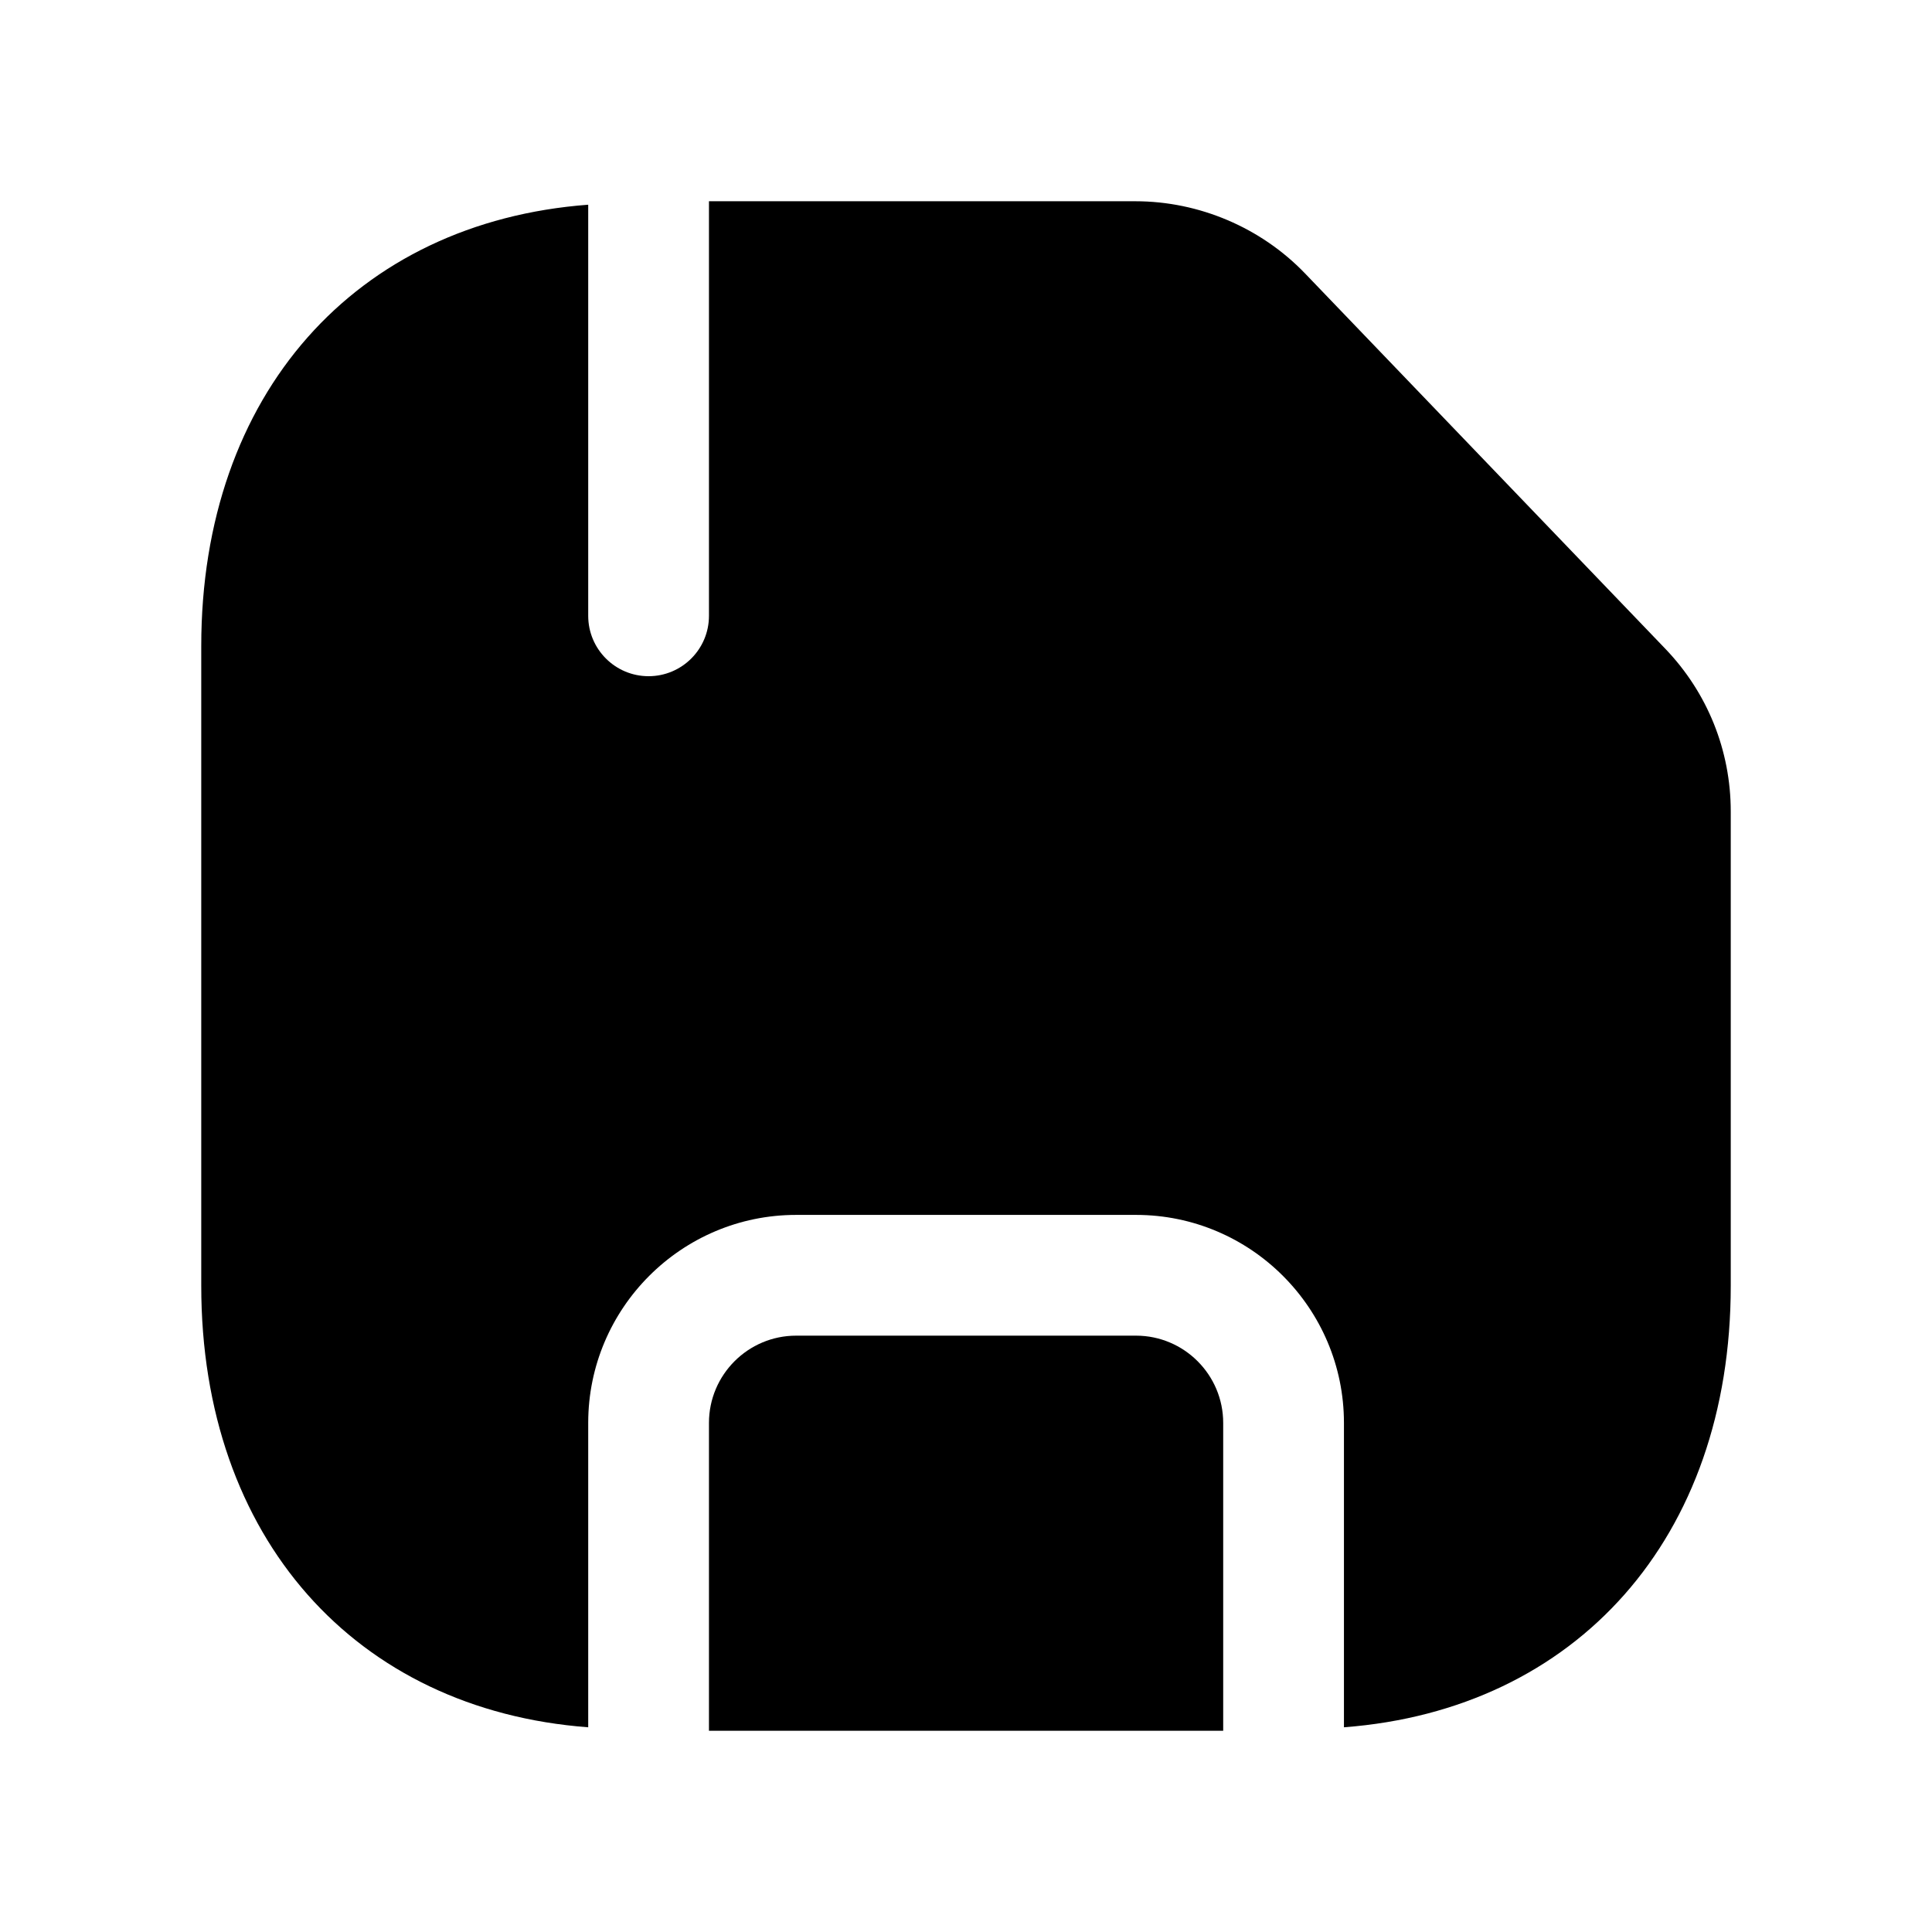 <svg width="24" height="24" viewBox="0 0 24 24" fill="none" xmlns="http://www.w3.org/2000/svg">
<path fill-rule="evenodd" clip-rule="evenodd" d="M14.112 16.592H9.89C9.293 16.592 8.807 17.078 8.807 17.676V21.5H15.195V17.676C15.195 17.078 14.709 16.592 14.112 16.592Z" fill="black"/>
<path fill-rule="evenodd" clip-rule="evenodd" d="M20.687 8.059L16.212 3.397L16.211 3.396C15.664 2.827 14.895 2.5 14.105 2.5H8.807V7.65C8.807 8.064 8.471 8.4 8.057 8.4C7.643 8.4 7.307 8.064 7.307 7.65V2.543C4.419 2.76 2.5 4.894 2.5 8.026V15.973C2.5 19.106 4.419 21.24 7.307 21.457V17.676C7.307 16.251 8.466 15.092 9.89 15.092H14.112C15.536 15.092 16.695 16.251 16.695 17.676V21.457C19.582 21.238 21.5 19.105 21.5 15.973V10.08C21.5 9.323 21.211 8.605 20.687 8.059Z" fill="black"/>
</svg>